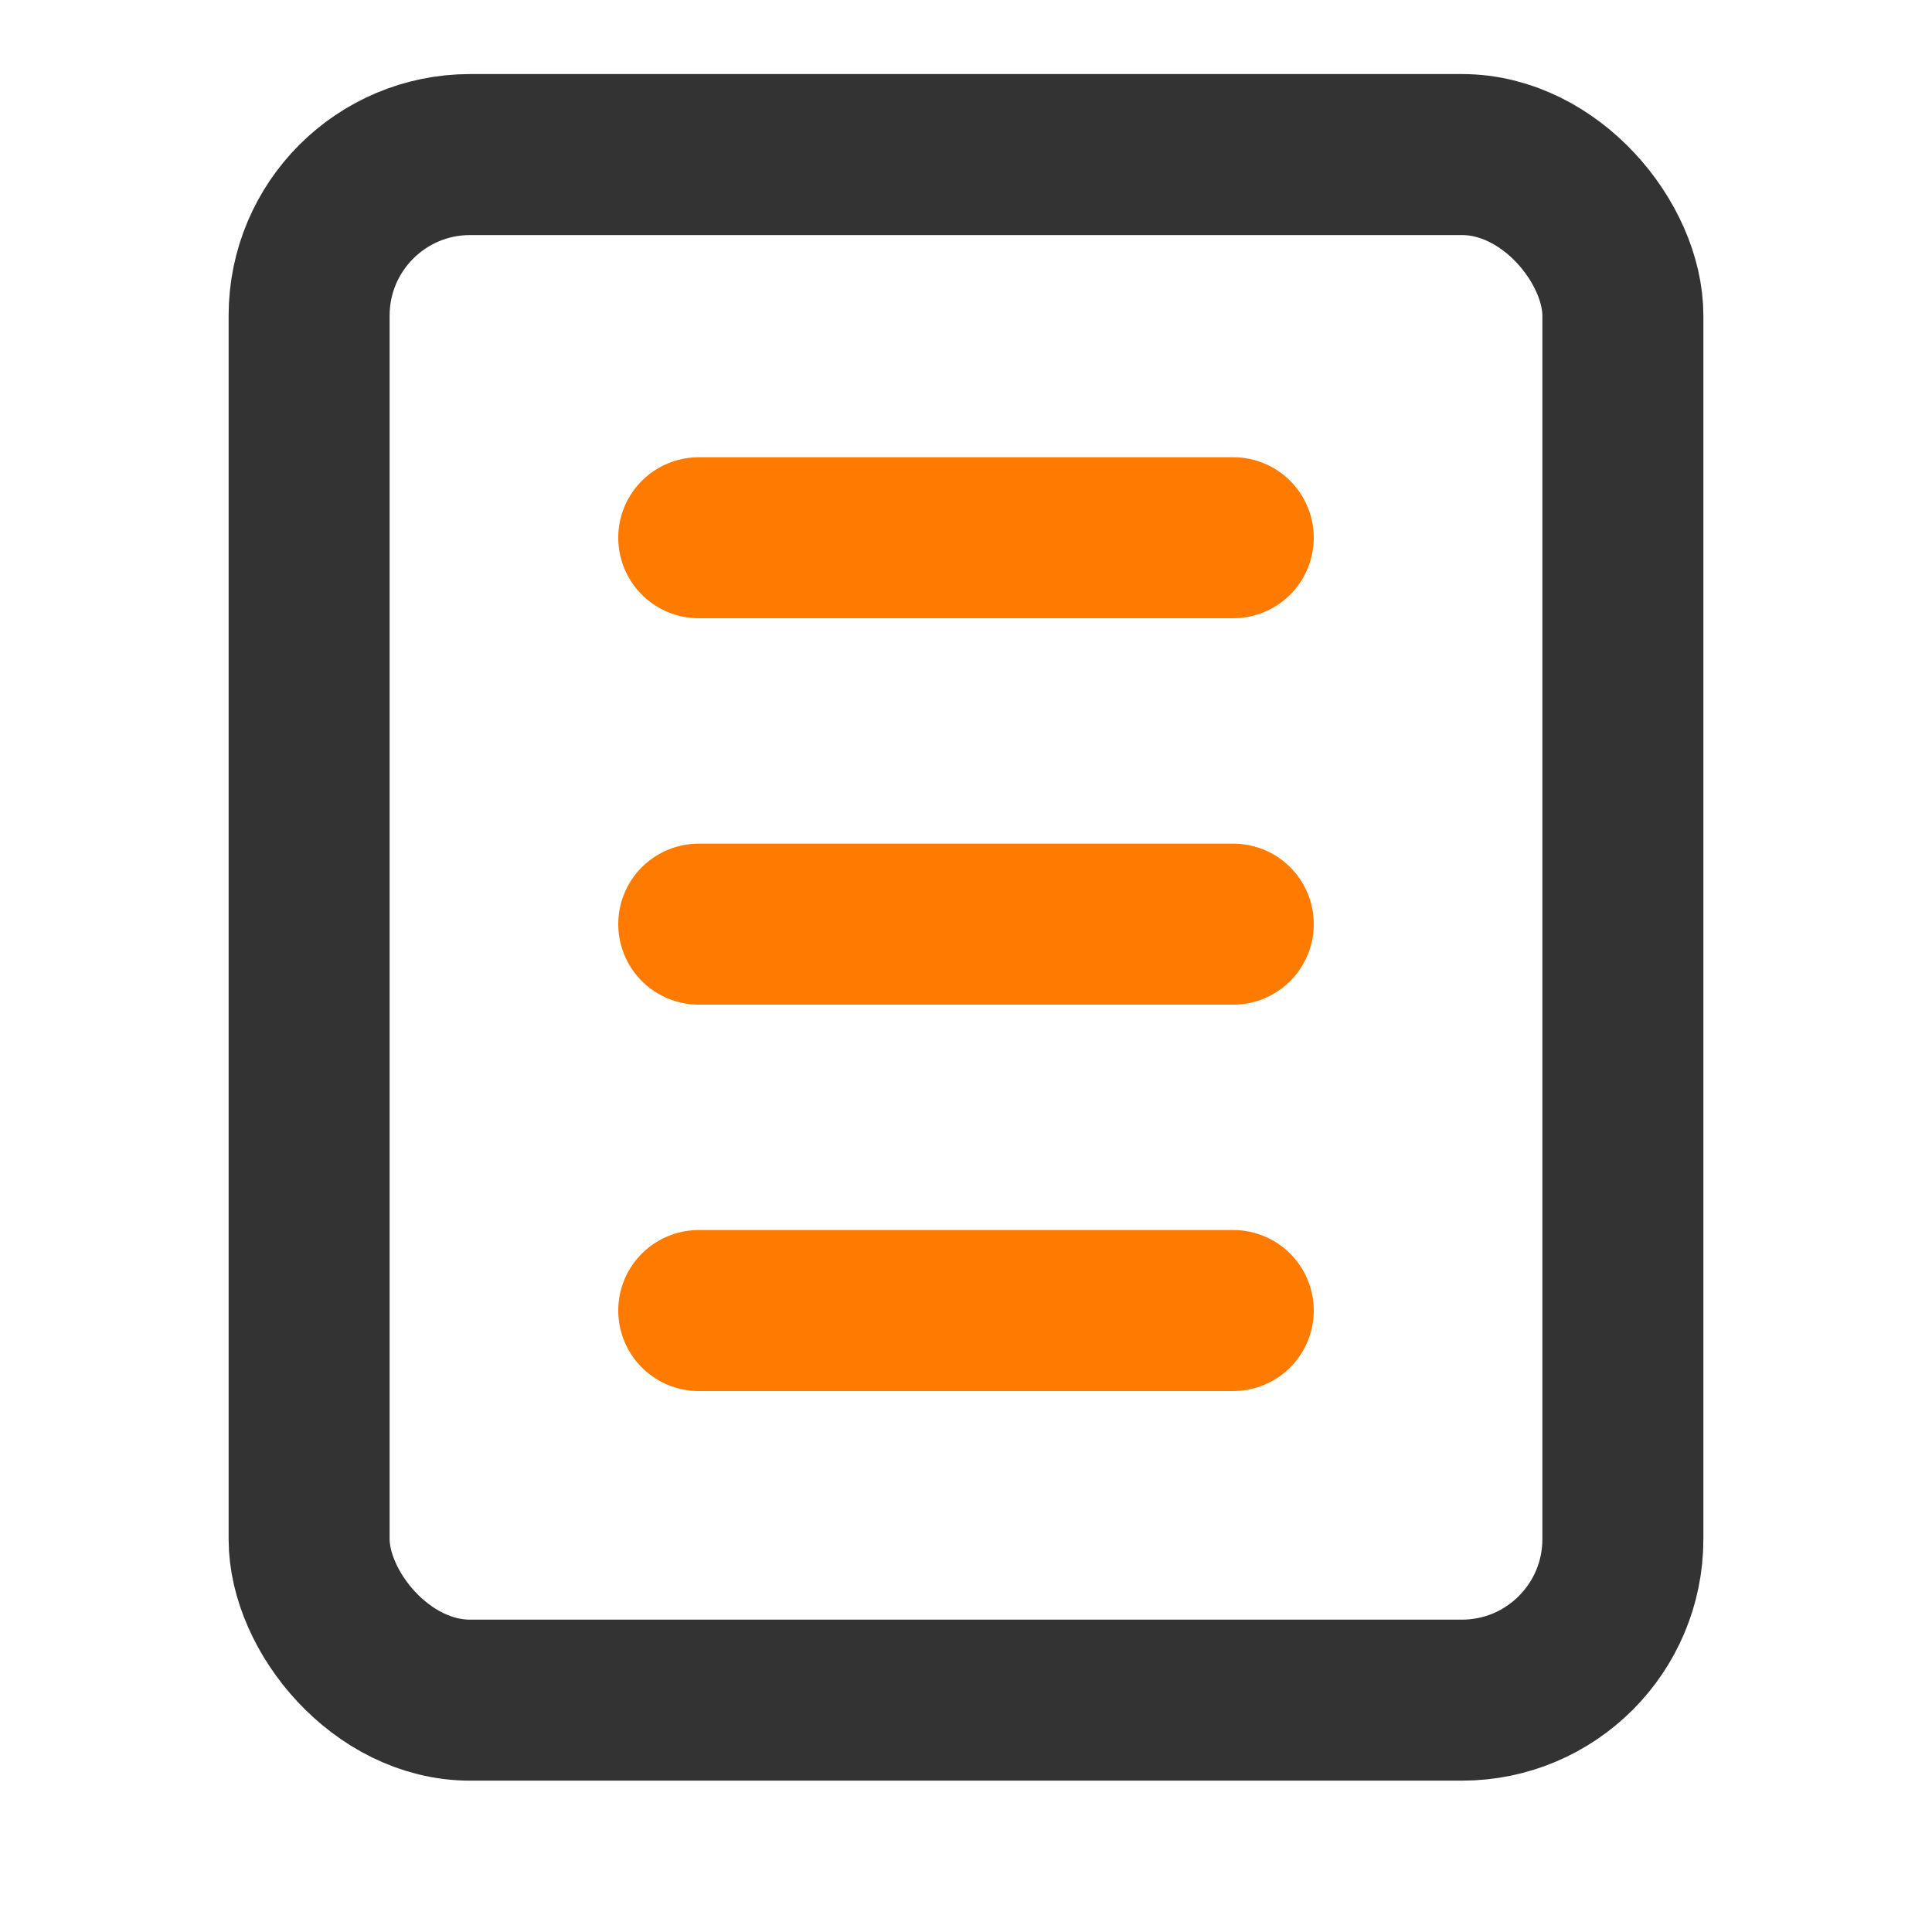 <svg width="24" height="24" viewBox="0 0 24 24" fill="none" xmlns="http://www.w3.org/2000/svg">
<rect x="3.84" y="1.92" width="16.32" height="19.2" rx="2" stroke="#333333" stroke-width="2"/>
<line x1="8.68" y1="6.68" x2="15.32" y2="6.68" stroke="#FF7B00" stroke-width="2" stroke-linecap="round"/>
<line x1="8.68" y1="11.48" x2="15.32" y2="11.48" stroke="#FF7B00" stroke-width="2" stroke-linecap="round"/>
<line x1="8.68" y1="16.28" x2="15.32" y2="16.28" stroke="#FF7B00" stroke-width="2" stroke-linecap="round"/>
</svg>
